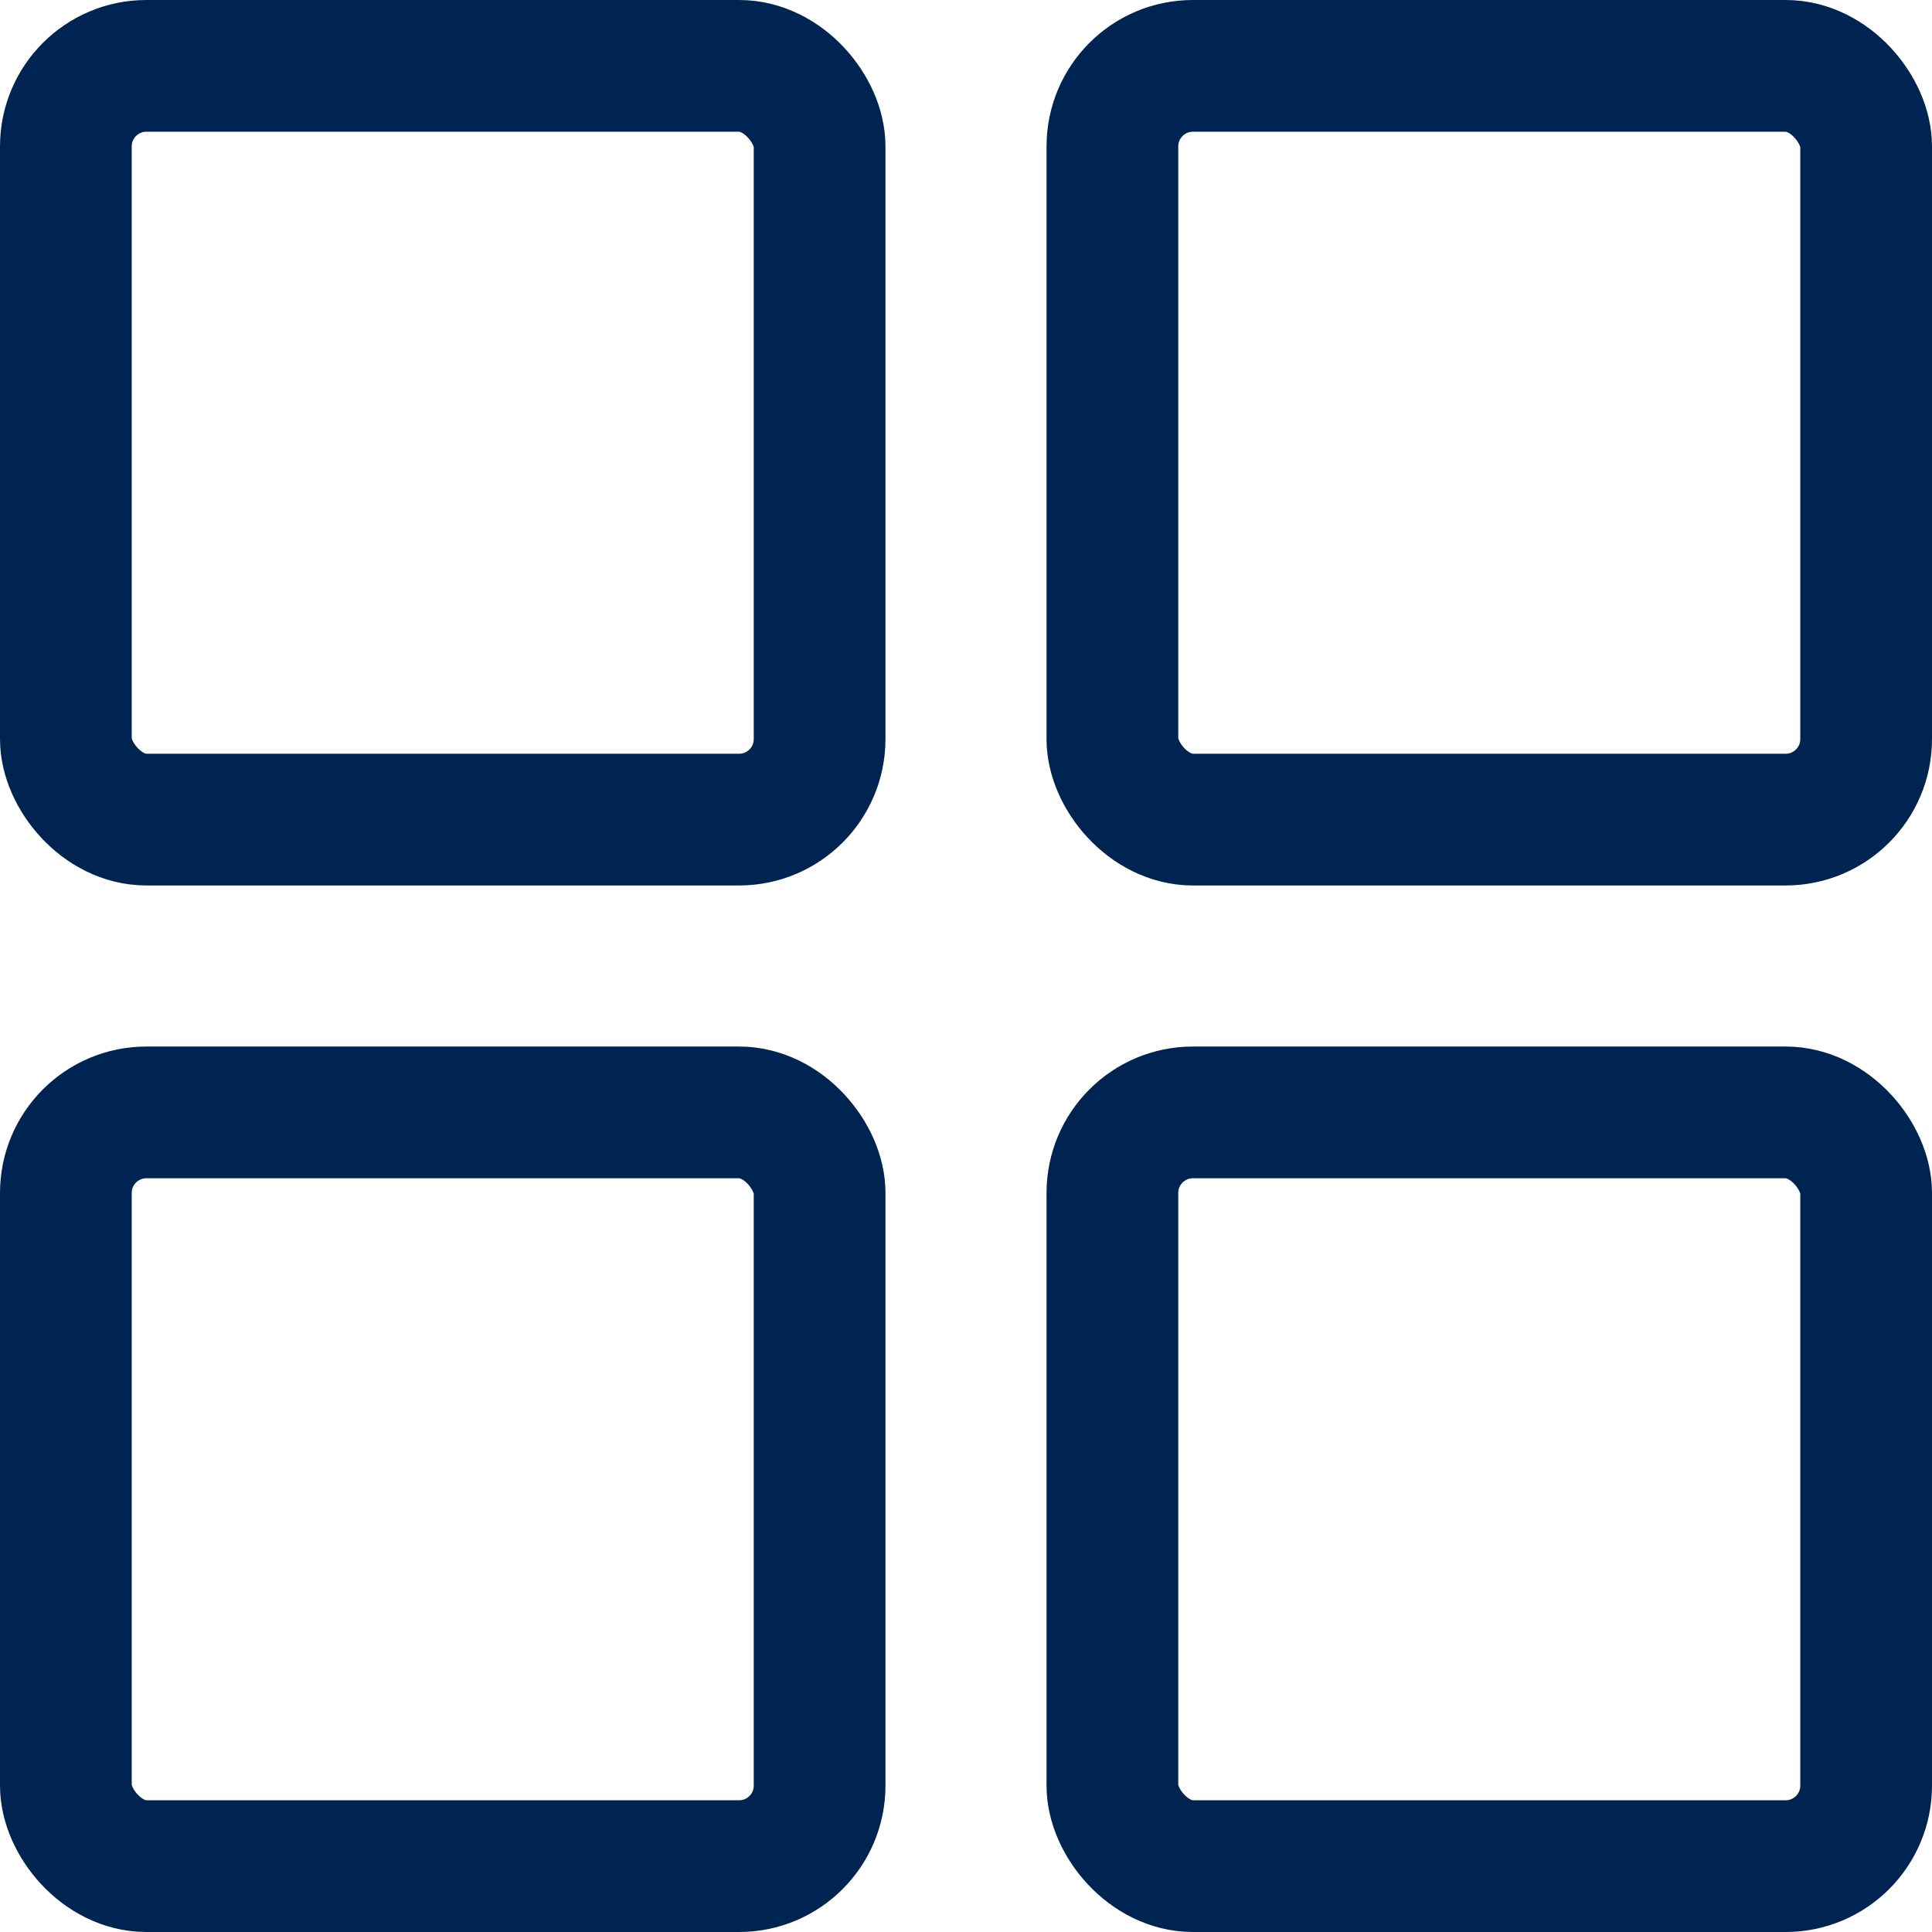<svg xmlns="http://www.w3.org/2000/svg" width="22" height="22" viewBox="0 0 22 22">
    <g fill="none" fill-rule="evenodd" stroke="#002452" stroke-width="1.5">
        <rect width="8.583" height="8.583" x=".75" y=".75" rx=".917"/>
        <rect width="8.583" height="8.583" x="12.667" y=".75" rx=".917"/>
        <rect width="8.583" height="8.583" x="12.667" y="12.667" rx=".917"/>
        <rect width="8.583" height="8.583" x=".75" y="12.667" rx=".917"/>
    </g>
</svg>
